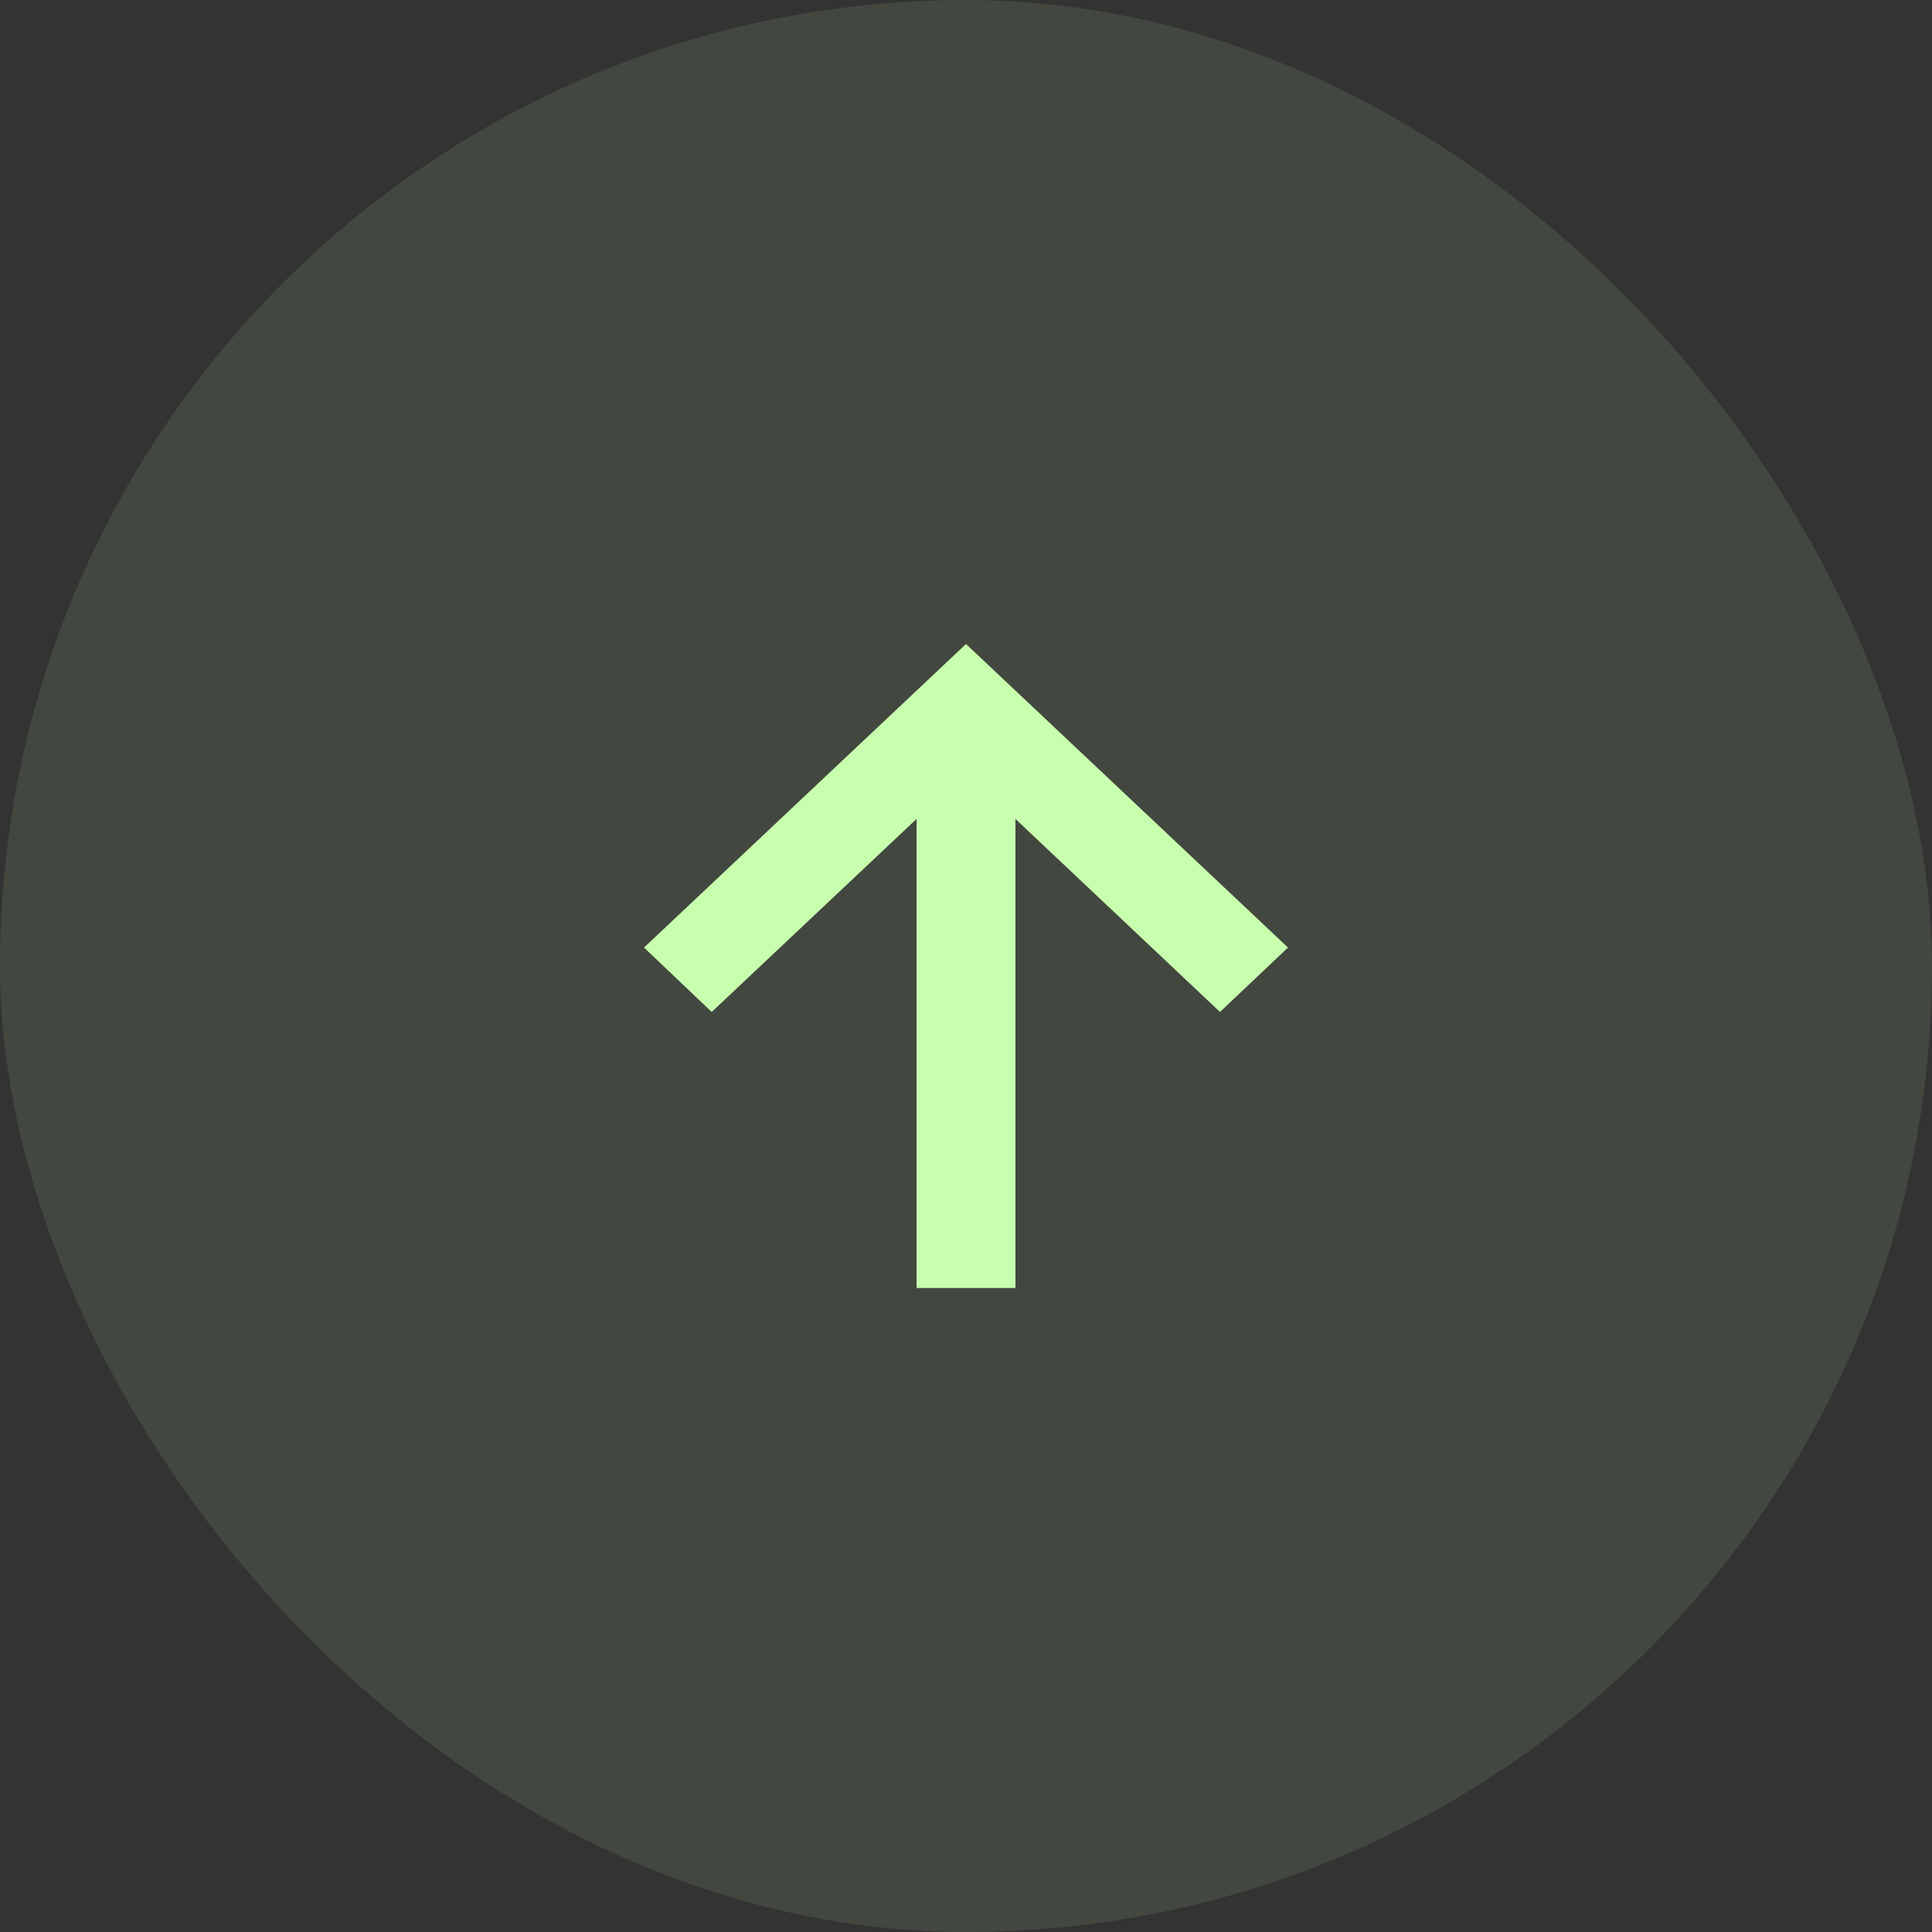 <svg width="24" height="24" viewBox="0 0 24 24" fill="none" xmlns="http://www.w3.org/2000/svg">
<rect x="0" y="0" width="24" height="24" fill="#333333" stroke="none"/>
<rect width="24" height="24" rx="12" fill="#C8FFAE" fill-opacity="0.1"/>
<path d="M16 11.771L12 8L8 11.771L8.841 12.571L11.386 10.173L11.386 16L12.614 16L12.614 10.173L15.155 12.571L16 11.771Z" fill="#C8FFAE"/>
</svg>
